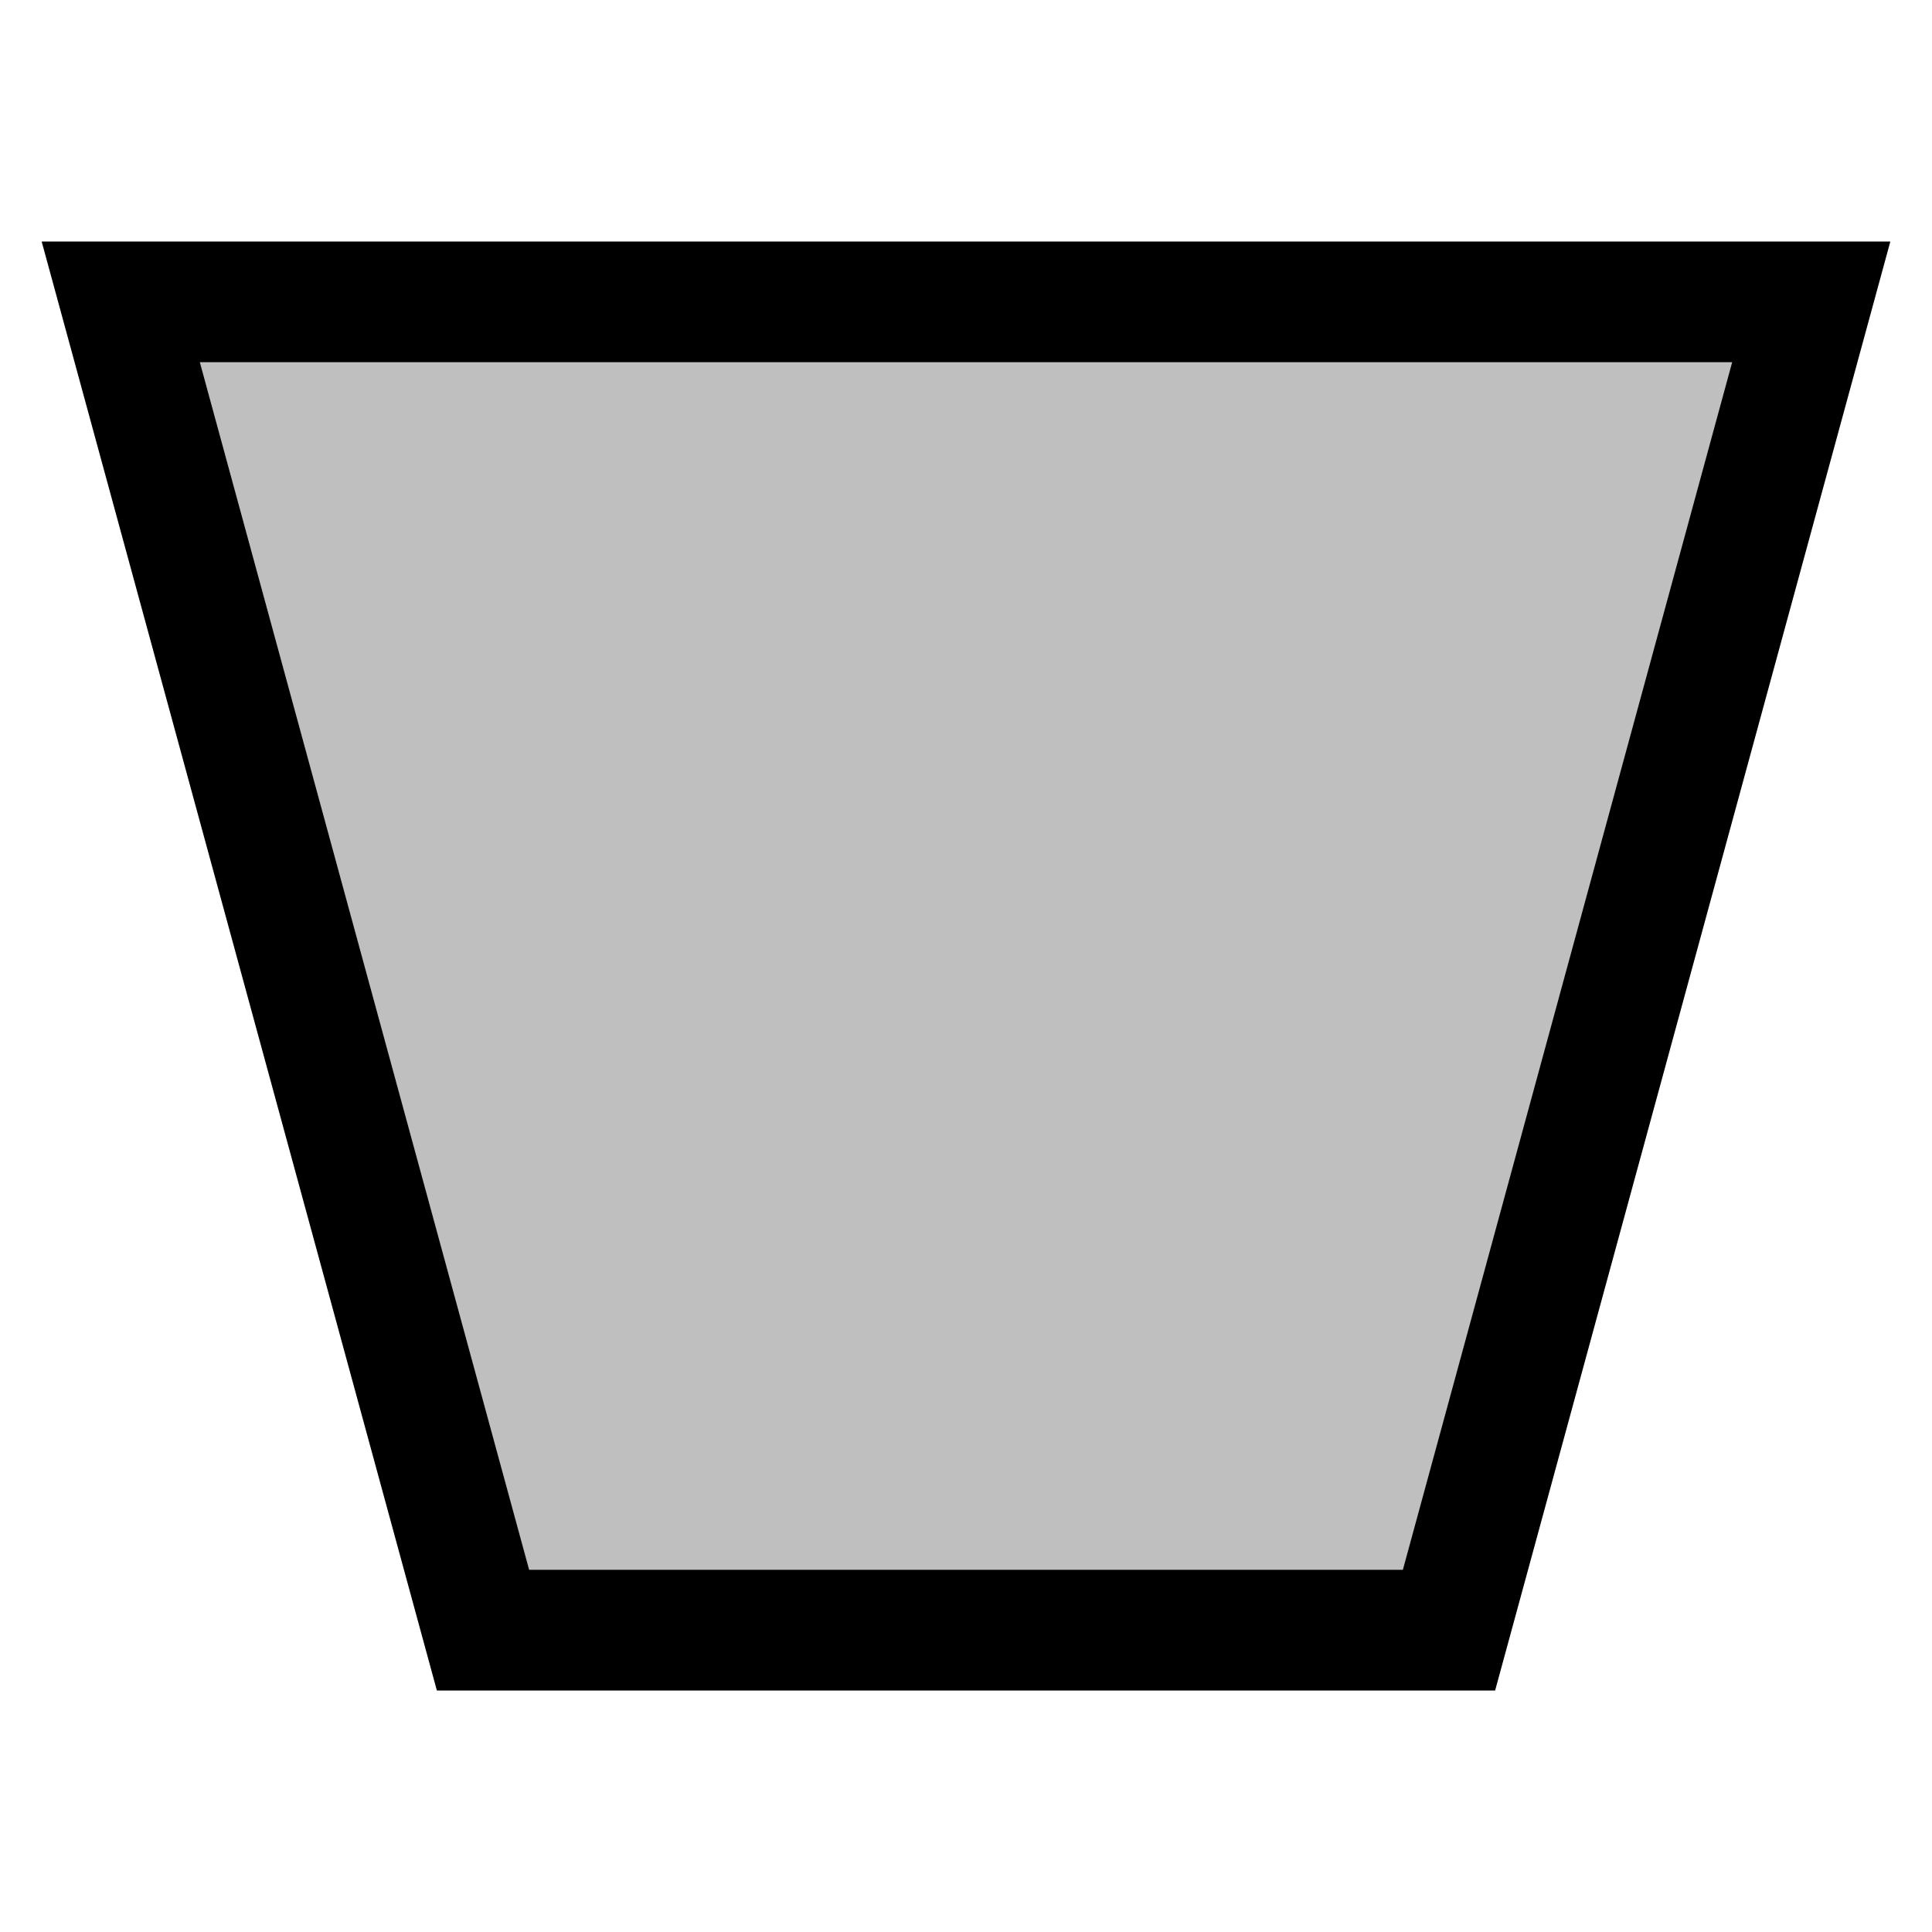 <svg xmlns="http://www.w3.org/2000/svg" viewBox="0 0 16 16"><path d="M12.382 14H3.618L.345 2h15.31l-3.273 12zm-8-1h7.236l2.727-10H1.655l2.727 10z"/><path opacity=".25" d="m14.35 3-2.73 10H4.38L1.65 3h12.7z"/><path fill="none" d="M0 0h16v16H0z"/></svg>